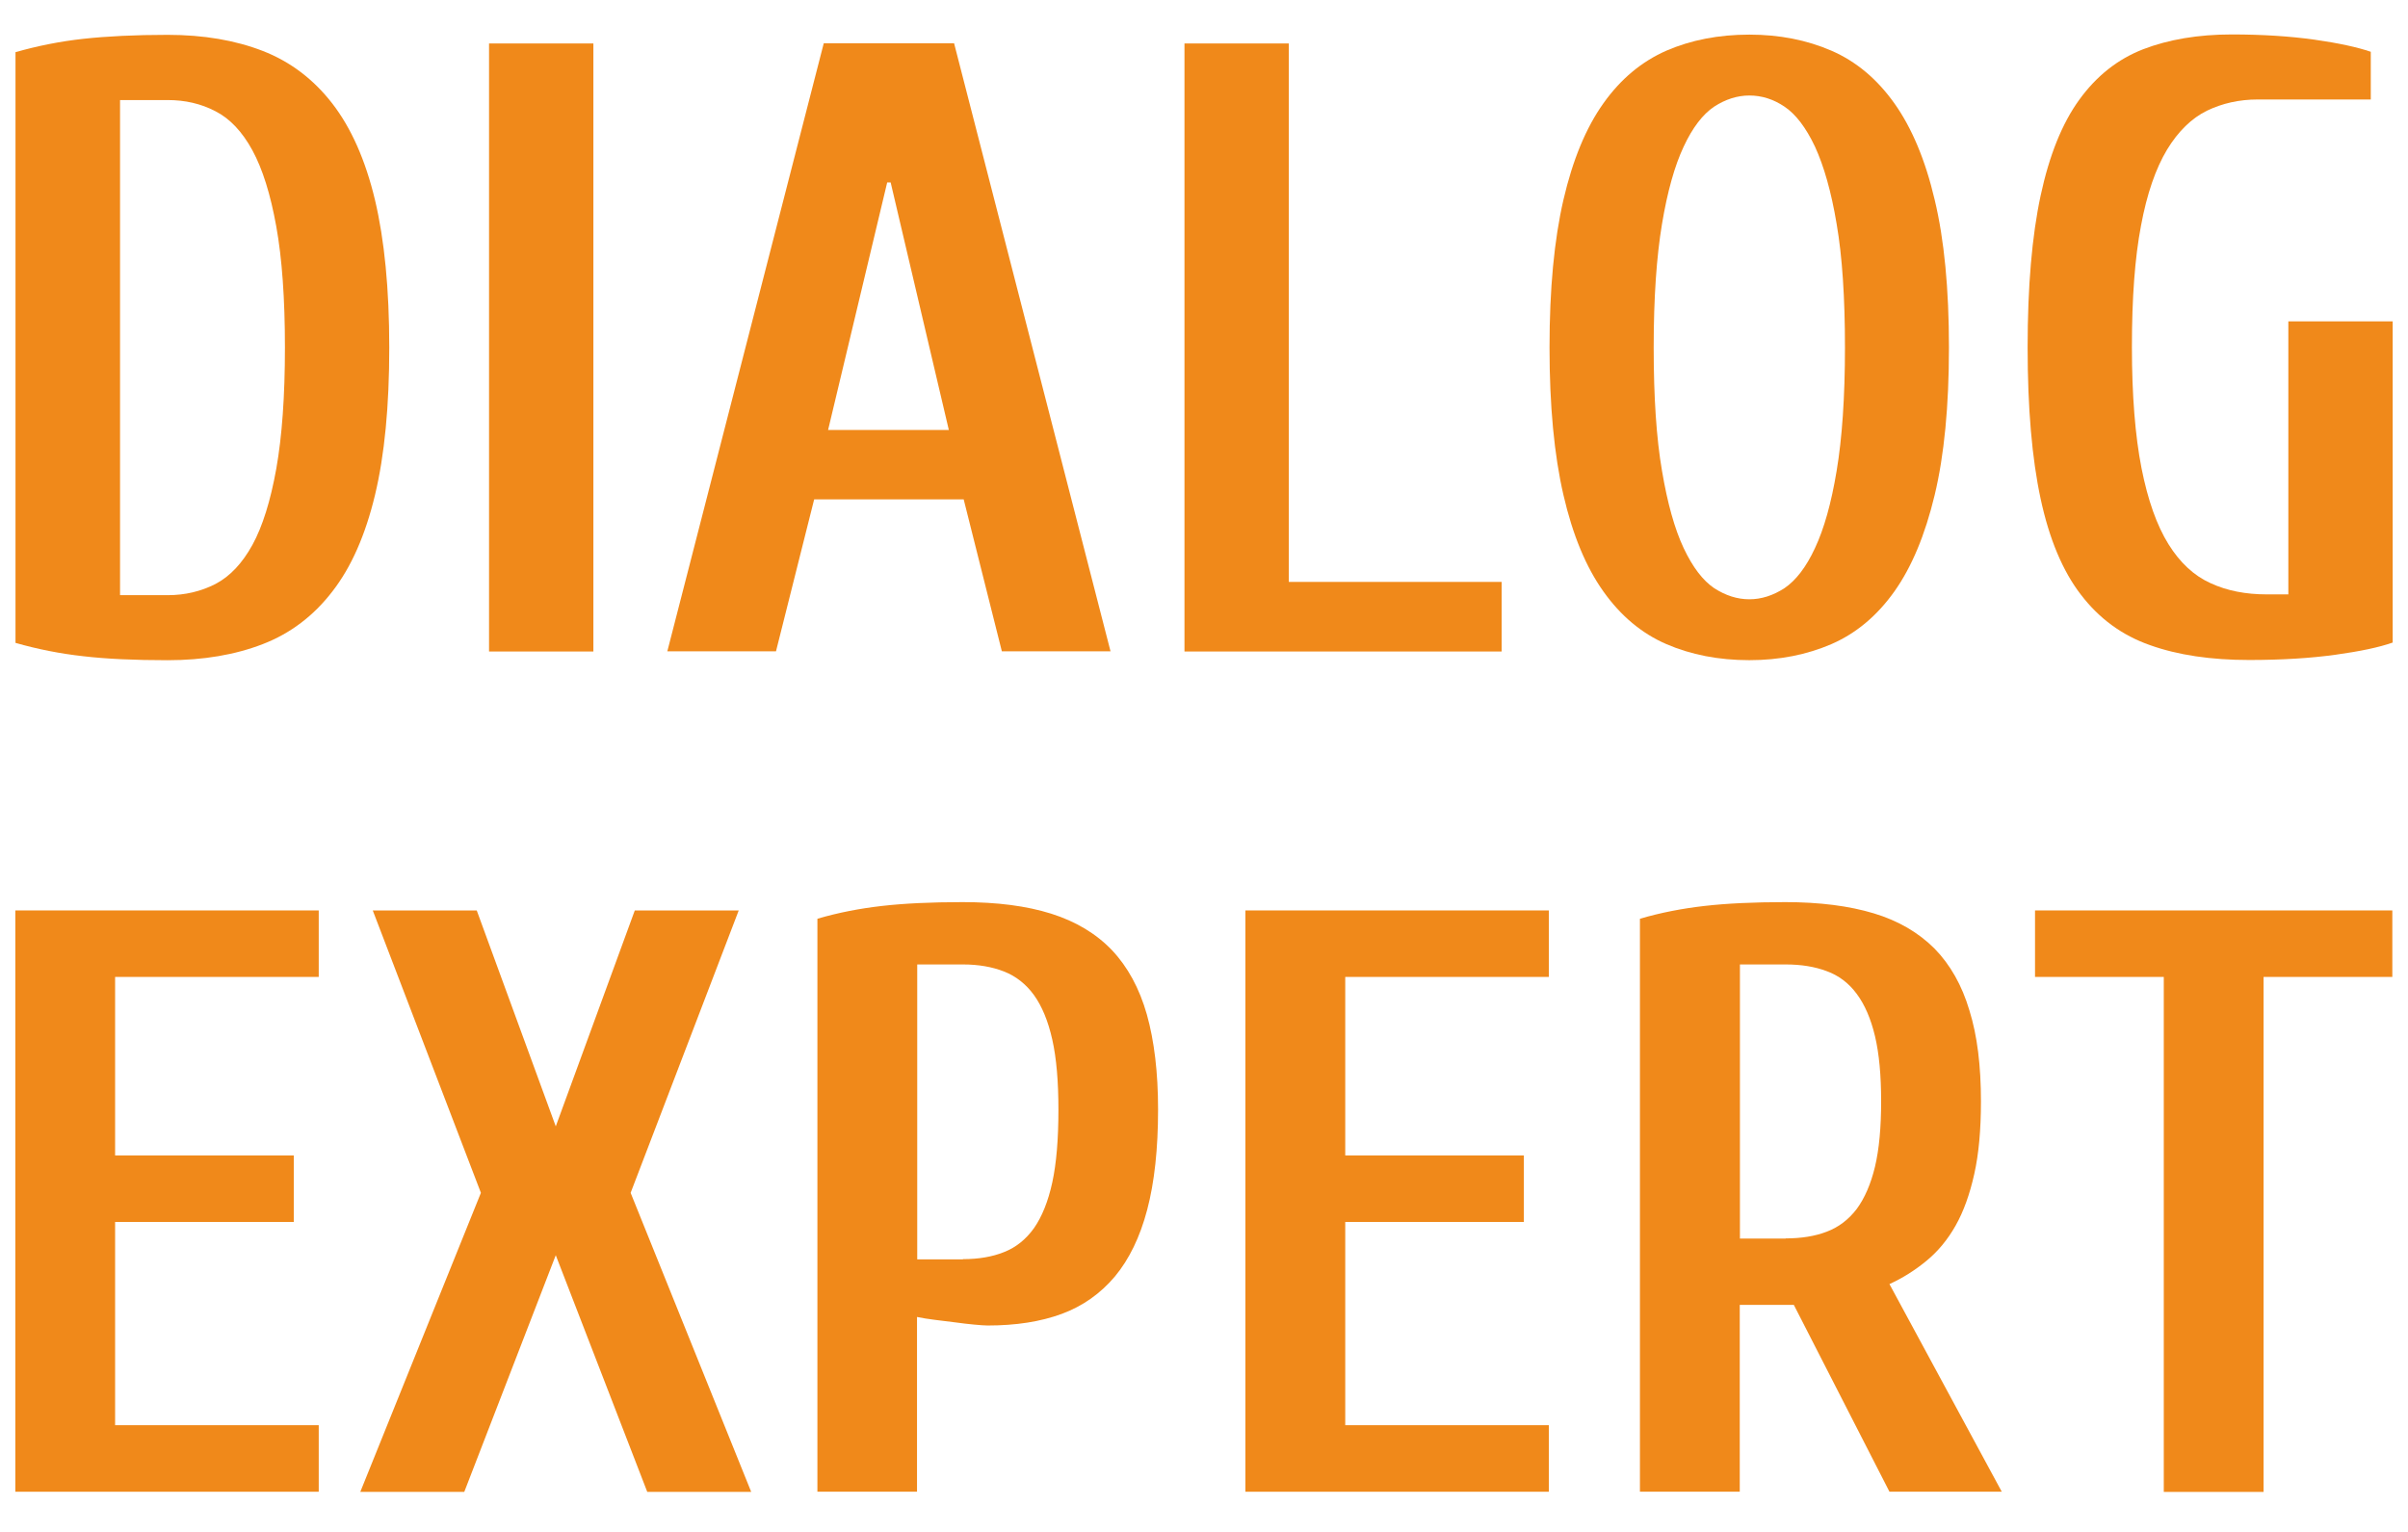 <svg width="55" height="35" viewBox="0 0 55 35" fill="none" xmlns="http://www.w3.org/2000/svg">
<path d="M8.891 7.938C8.891 9.275 8.784 10.398 8.565 11.311C8.346 12.223 8.024 12.958 7.59 13.515C7.161 14.072 6.632 14.473 6 14.717C5.372 14.96 4.646 15.084 3.828 15.084C3.072 15.084 2.432 15.055 1.903 14.993C1.375 14.935 0.858 14.832 0.354 14.688V1.192C0.858 1.048 1.375 0.945 1.903 0.887C2.432 0.829 3.076 0.796 3.828 0.796C4.65 0.796 5.372 0.92 6 1.163C6.628 1.407 7.157 1.807 7.59 2.365C8.02 2.922 8.346 3.653 8.565 4.569C8.78 5.477 8.891 6.6 8.891 7.938ZM6.508 7.938C6.508 6.827 6.442 5.903 6.31 5.172C6.178 4.437 5.996 3.859 5.765 3.434C5.533 3.009 5.253 2.711 4.922 2.542C4.592 2.369 4.228 2.286 3.832 2.286H2.742V13.598H3.832C4.228 13.598 4.592 13.511 4.922 13.342C5.253 13.168 5.533 12.871 5.765 12.45C5.996 12.029 6.178 11.447 6.31 10.712C6.442 9.969 6.508 9.048 6.508 7.938Z" fill="#F0891A"/>
<path d="M13.553 0.993V14.885H11.17V0.993H13.553Z" fill="#F0891A"/>
<path d="M18.596 11.409L17.724 14.881H15.242L18.815 0.989H21.792L25.365 14.881H22.883L22.011 11.409H18.596ZM20.343 4.168H20.264L18.914 9.824H21.672L20.343 4.168Z" fill="#F0891A"/>
<path d="M29.433 13.295H34.298V14.885H27.054V0.993H29.437V13.295H29.433Z" fill="#F0891A"/>
<path d="M39.956 0.791C40.645 0.791 41.269 0.915 41.831 1.158C42.392 1.402 42.871 1.802 43.268 2.36C43.664 2.917 43.974 3.648 44.189 4.564C44.408 5.476 44.515 6.603 44.515 7.937C44.515 9.274 44.408 10.397 44.189 11.31C43.97 12.222 43.664 12.957 43.268 13.514C42.871 14.072 42.392 14.472 41.831 14.716C41.269 14.959 40.641 15.083 39.956 15.083C39.254 15.083 38.622 14.959 38.06 14.716C37.498 14.472 37.019 14.072 36.623 13.514C36.226 12.957 35.921 12.226 35.71 11.31C35.499 10.397 35.392 9.274 35.392 7.937C35.392 6.599 35.499 5.476 35.71 4.564C35.921 3.652 36.226 2.917 36.623 2.36C37.019 1.802 37.498 1.406 38.06 1.158C38.622 0.915 39.254 0.791 39.956 0.791ZM39.956 13.692C40.232 13.692 40.501 13.605 40.761 13.436C41.017 13.262 41.252 12.961 41.455 12.523C41.661 12.086 41.827 11.5 41.95 10.757C42.074 10.018 42.14 9.076 42.14 7.937C42.14 6.797 42.078 5.86 41.95 5.117C41.827 4.378 41.657 3.788 41.455 3.35C41.248 2.913 41.017 2.611 40.761 2.438C40.505 2.265 40.236 2.182 39.956 2.182C39.679 2.182 39.41 2.269 39.15 2.438C38.894 2.611 38.659 2.913 38.456 3.35C38.25 3.788 38.085 4.374 37.961 5.117C37.837 5.86 37.771 6.797 37.771 7.937C37.771 9.076 37.833 10.013 37.961 10.757C38.085 11.495 38.25 12.086 38.456 12.523C38.663 12.961 38.894 13.262 39.15 13.436C39.41 13.605 39.679 13.692 39.956 13.692Z" fill="#F0891A"/>
<path d="M54.646 14.682C54.34 14.79 53.907 14.881 53.345 14.959C52.783 15.037 52.122 15.079 51.371 15.079C50.499 15.079 49.743 14.967 49.108 14.74C48.471 14.517 47.947 14.133 47.53 13.588C47.113 13.048 46.807 12.317 46.609 11.396C46.411 10.476 46.312 9.324 46.312 7.933C46.312 6.546 46.411 5.39 46.609 4.469C46.807 3.548 47.1 2.818 47.493 2.277C47.885 1.736 48.368 1.352 48.951 1.125C49.533 0.902 50.206 0.787 50.974 0.787C51.676 0.787 52.304 0.828 52.862 0.906C53.419 0.985 53.849 1.08 54.15 1.183V2.273H51.569C51.144 2.273 50.76 2.36 50.408 2.529C50.057 2.702 49.752 2.999 49.496 3.42C49.24 3.846 49.037 4.424 48.901 5.159C48.761 5.893 48.694 6.814 48.694 7.924C48.694 9.035 48.769 9.96 48.913 10.695C49.058 11.429 49.264 12.007 49.529 12.433C49.793 12.858 50.115 13.155 50.491 13.324C50.867 13.498 51.296 13.58 51.771 13.58H52.267V7.342H54.65V14.682H54.646Z" fill="#F0891A"/>
<path d="M2.629 32.562H7.28V34.082H0.35V20.801H7.28V22.32H2.629V26.399H6.71V27.918H2.629V32.562Z" fill="#F0891A"/>
<path d="M10.889 20.801L12.694 25.734L14.499 20.801H16.873L14.404 27.253L17.158 34.086H14.784L12.694 28.678L10.604 34.086H8.229L10.984 27.253L8.514 20.801H10.889Z" fill="#F0891A"/>
<path d="M20.95 34.081H18.67V20.991C19.149 20.85 19.645 20.755 20.148 20.698C20.656 20.64 21.268 20.611 21.99 20.611C22.775 20.611 23.448 20.698 24.01 20.875C24.572 21.053 25.034 21.329 25.398 21.709C25.757 22.089 26.025 22.58 26.195 23.179C26.364 23.781 26.451 24.504 26.451 25.35C26.451 26.25 26.368 27.01 26.203 27.637C26.038 28.265 25.79 28.773 25.464 29.165C25.133 29.557 24.729 29.842 24.25 30.019C23.766 30.197 23.205 30.284 22.56 30.284C22.486 30.284 22.379 30.275 22.247 30.263C22.114 30.25 21.97 30.234 21.821 30.213C21.668 30.193 21.515 30.176 21.354 30.155C21.197 30.135 21.061 30.114 20.945 30.089V34.081H20.95ZM21.994 28.768C22.35 28.768 22.664 28.715 22.932 28.607C23.205 28.5 23.432 28.318 23.618 28.058C23.799 27.798 23.94 27.451 24.035 27.014C24.13 26.576 24.175 26.023 24.175 25.354C24.175 24.71 24.13 24.174 24.035 23.753C23.94 23.327 23.799 22.989 23.618 22.737C23.436 22.485 23.205 22.303 22.932 22.196C22.659 22.089 22.346 22.035 21.994 22.035H20.95V28.773H21.994V28.768Z" fill="#F0891A"/>
<path d="M30.726 32.562H35.376V34.082H28.446V20.801H35.376V22.32H30.726V26.399H34.806V27.918H30.726V32.562Z" fill="#F0891A"/>
<path d="M45.246 25.164C45.246 25.808 45.197 26.362 45.093 26.824C44.99 27.286 44.85 27.678 44.668 28C44.486 28.323 44.263 28.591 44.003 28.805C43.743 29.02 43.462 29.198 43.156 29.338L45.721 34.081H43.156L40.972 29.813H39.737V34.081H37.457V20.991C37.936 20.85 38.432 20.755 38.936 20.698C39.444 20.64 40.055 20.611 40.778 20.611C41.562 20.611 42.235 20.698 42.797 20.867C43.359 21.036 43.821 21.308 44.185 21.672C44.544 22.039 44.812 22.51 44.982 23.084C45.163 23.662 45.246 24.355 45.246 25.164ZM40.786 28.294C41.141 28.294 41.455 28.244 41.723 28.141C41.996 28.038 42.223 27.864 42.409 27.621C42.591 27.373 42.731 27.051 42.826 26.655C42.921 26.254 42.966 25.759 42.966 25.164C42.966 24.57 42.921 24.075 42.826 23.674C42.731 23.274 42.591 22.952 42.409 22.708C42.227 22.46 41.996 22.287 41.723 22.188C41.451 22.085 41.137 22.035 40.786 22.035H39.741V28.298H40.786V28.294Z" fill="#F0891A"/>
<path d="M46.481 20.801H54.642V22.32H51.701V34.086H49.422V22.32H46.481V20.801Z" fill="#F0891A"/>
</svg>
